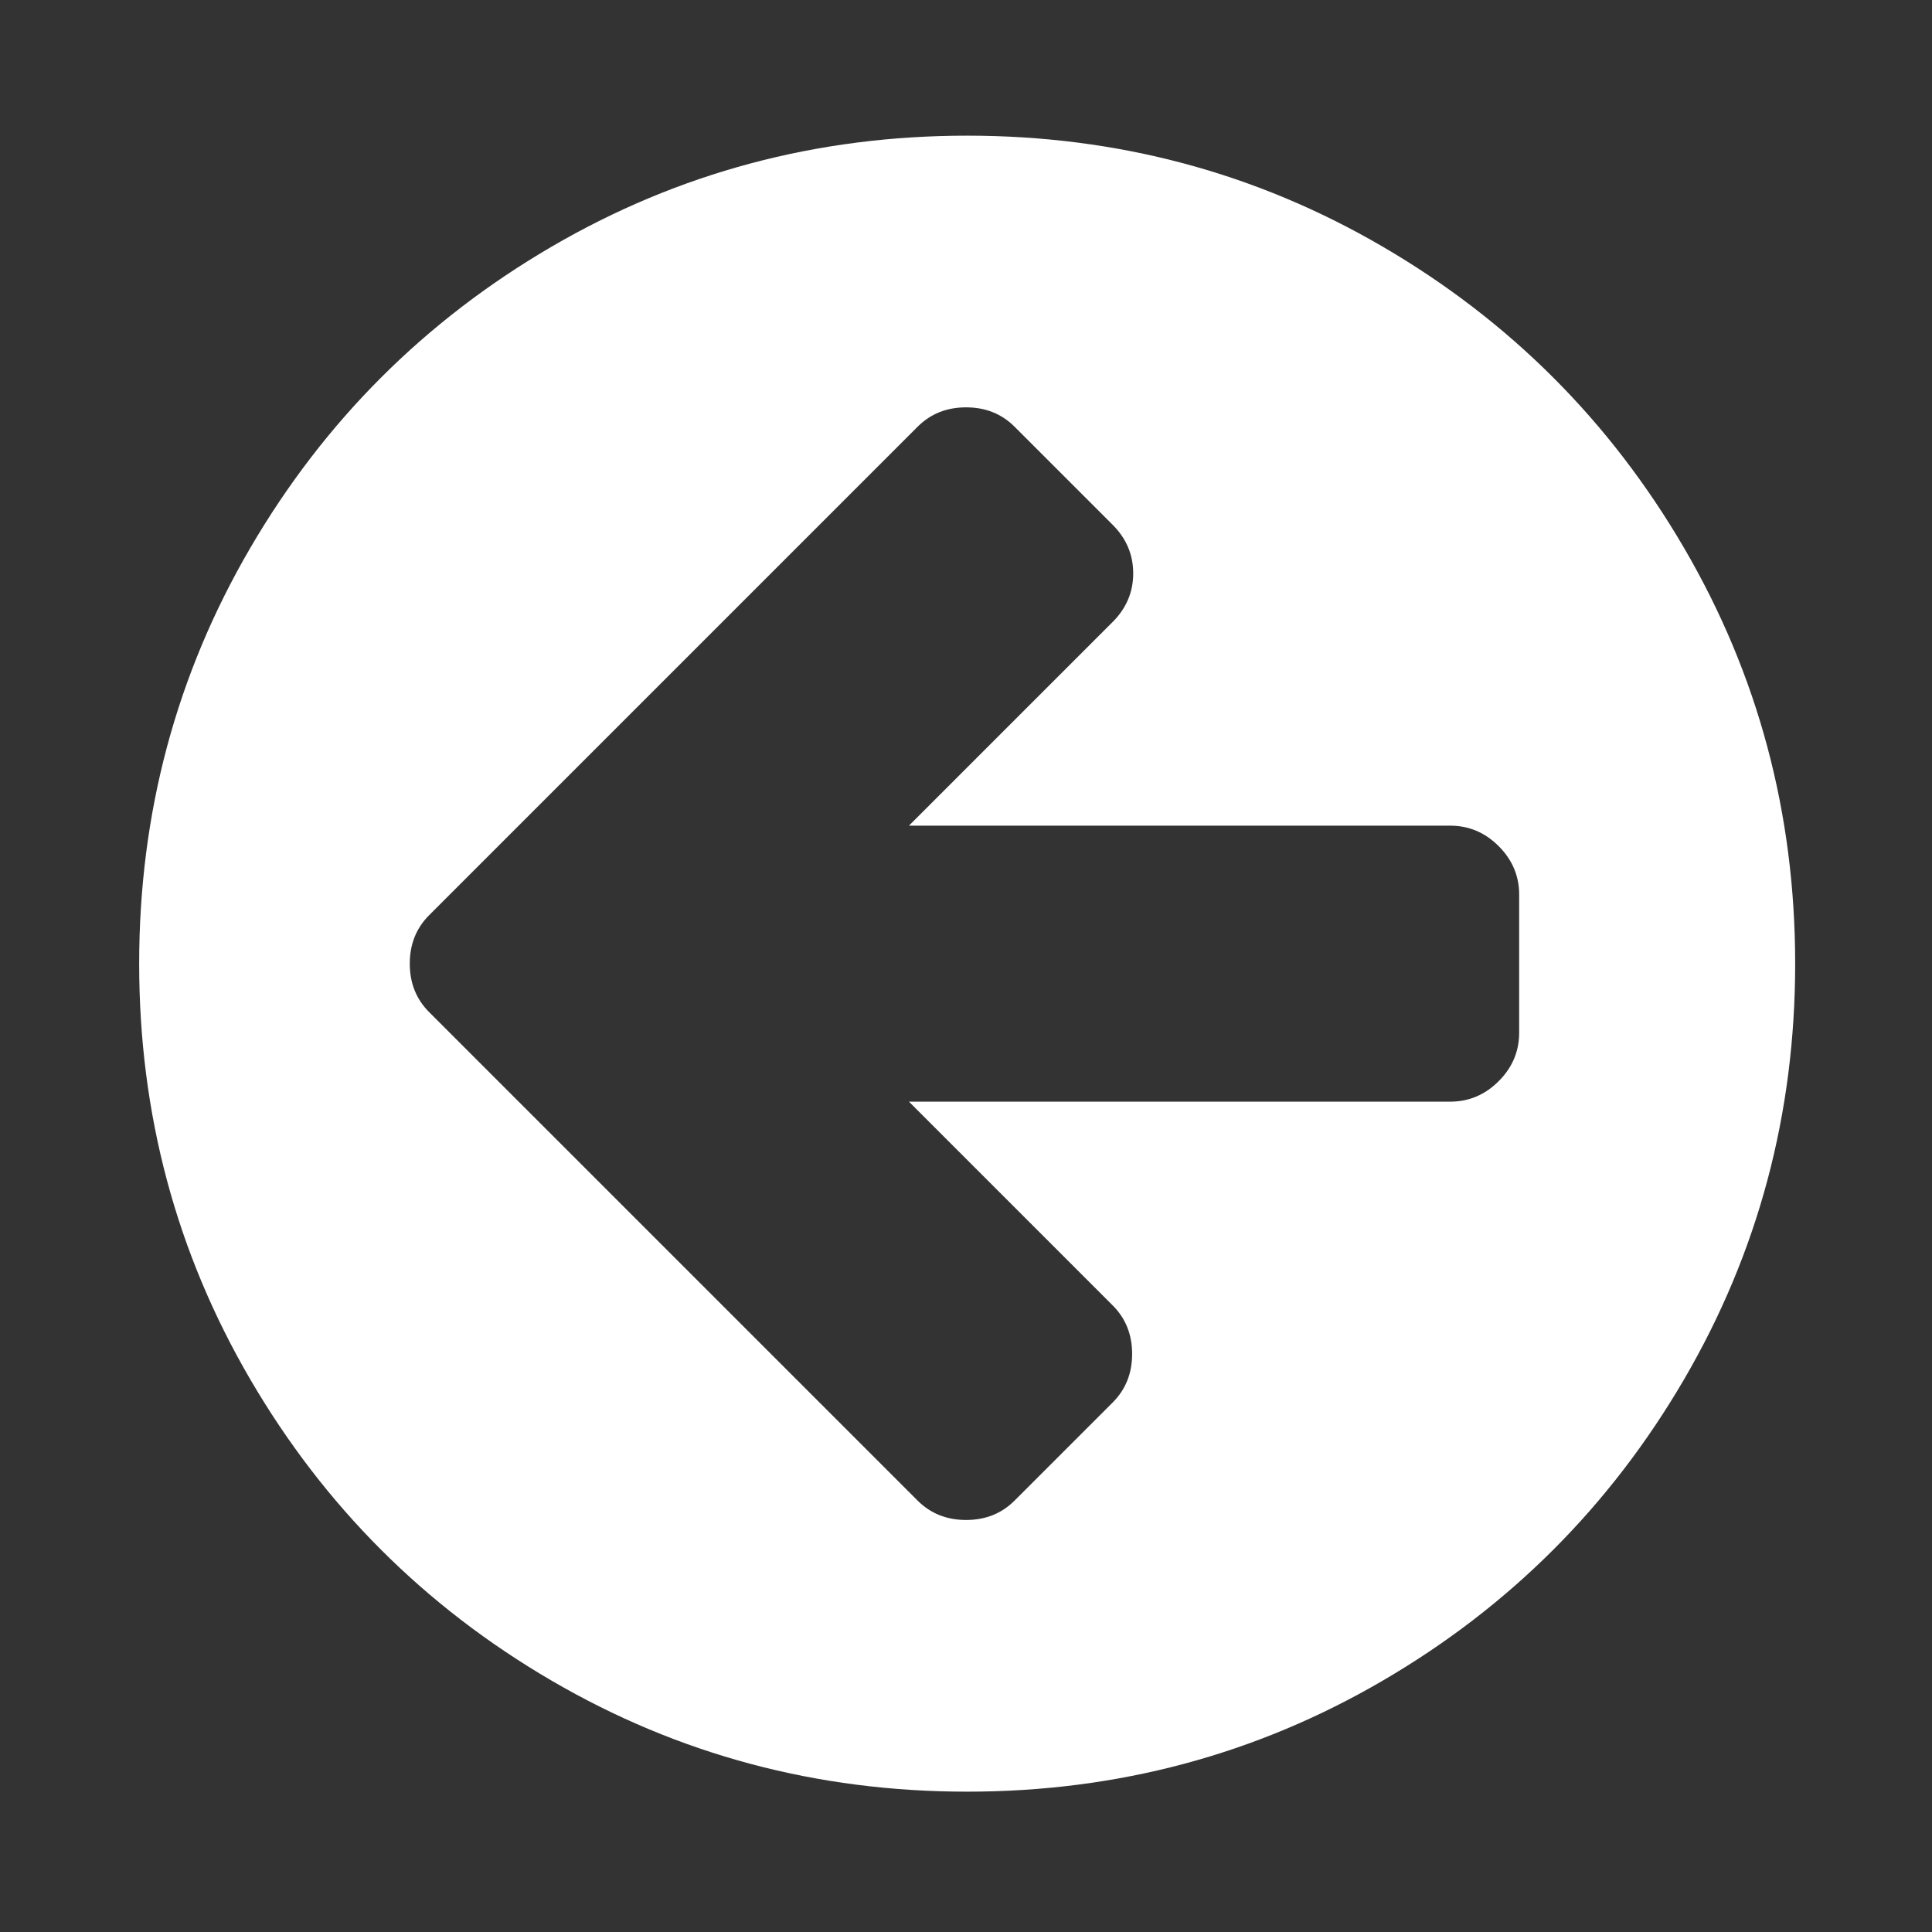 <?xml version="1.0" encoding="UTF-8" standalone="no"?>
<svg xmlns="http://www.w3.org/2000/svg" id="svg2989" width="18" height="18" version="1.1" viewBox="0 -256 1792 1792">
  <rect x="0" y="-256" width="1792" height="1792" fill="#333333" stroke="none"/>
  <g id="g2991" transform="matrix(1 0 0 -1 129.085 1277.831)">
    <path id="path2993" d="M1280 576v128q0 26-19 45t-45 19H714l189 189q19 19 19 45t-19 45l-91 91q-18 18-45 18t-45-18L360 776l-91-91q-18-18-18-45t18-45l91-91 362-362q18-18 45-18t45 18l91 91q18 18 18 45t-18 45L714 512h502q26 0 45 19t19 45zm256 64q0-209-103-385.5T1153.5-25Q977-128 768-128T382.5-25Q206 78 103 254.5T0 640q0 209 103 385.5T382.5 1305Q559 1408 768 1408t385.5-103q176.5-103 279.5-279.5T1536 640z" style="fill:#fffa"/>
  </g>
</svg>